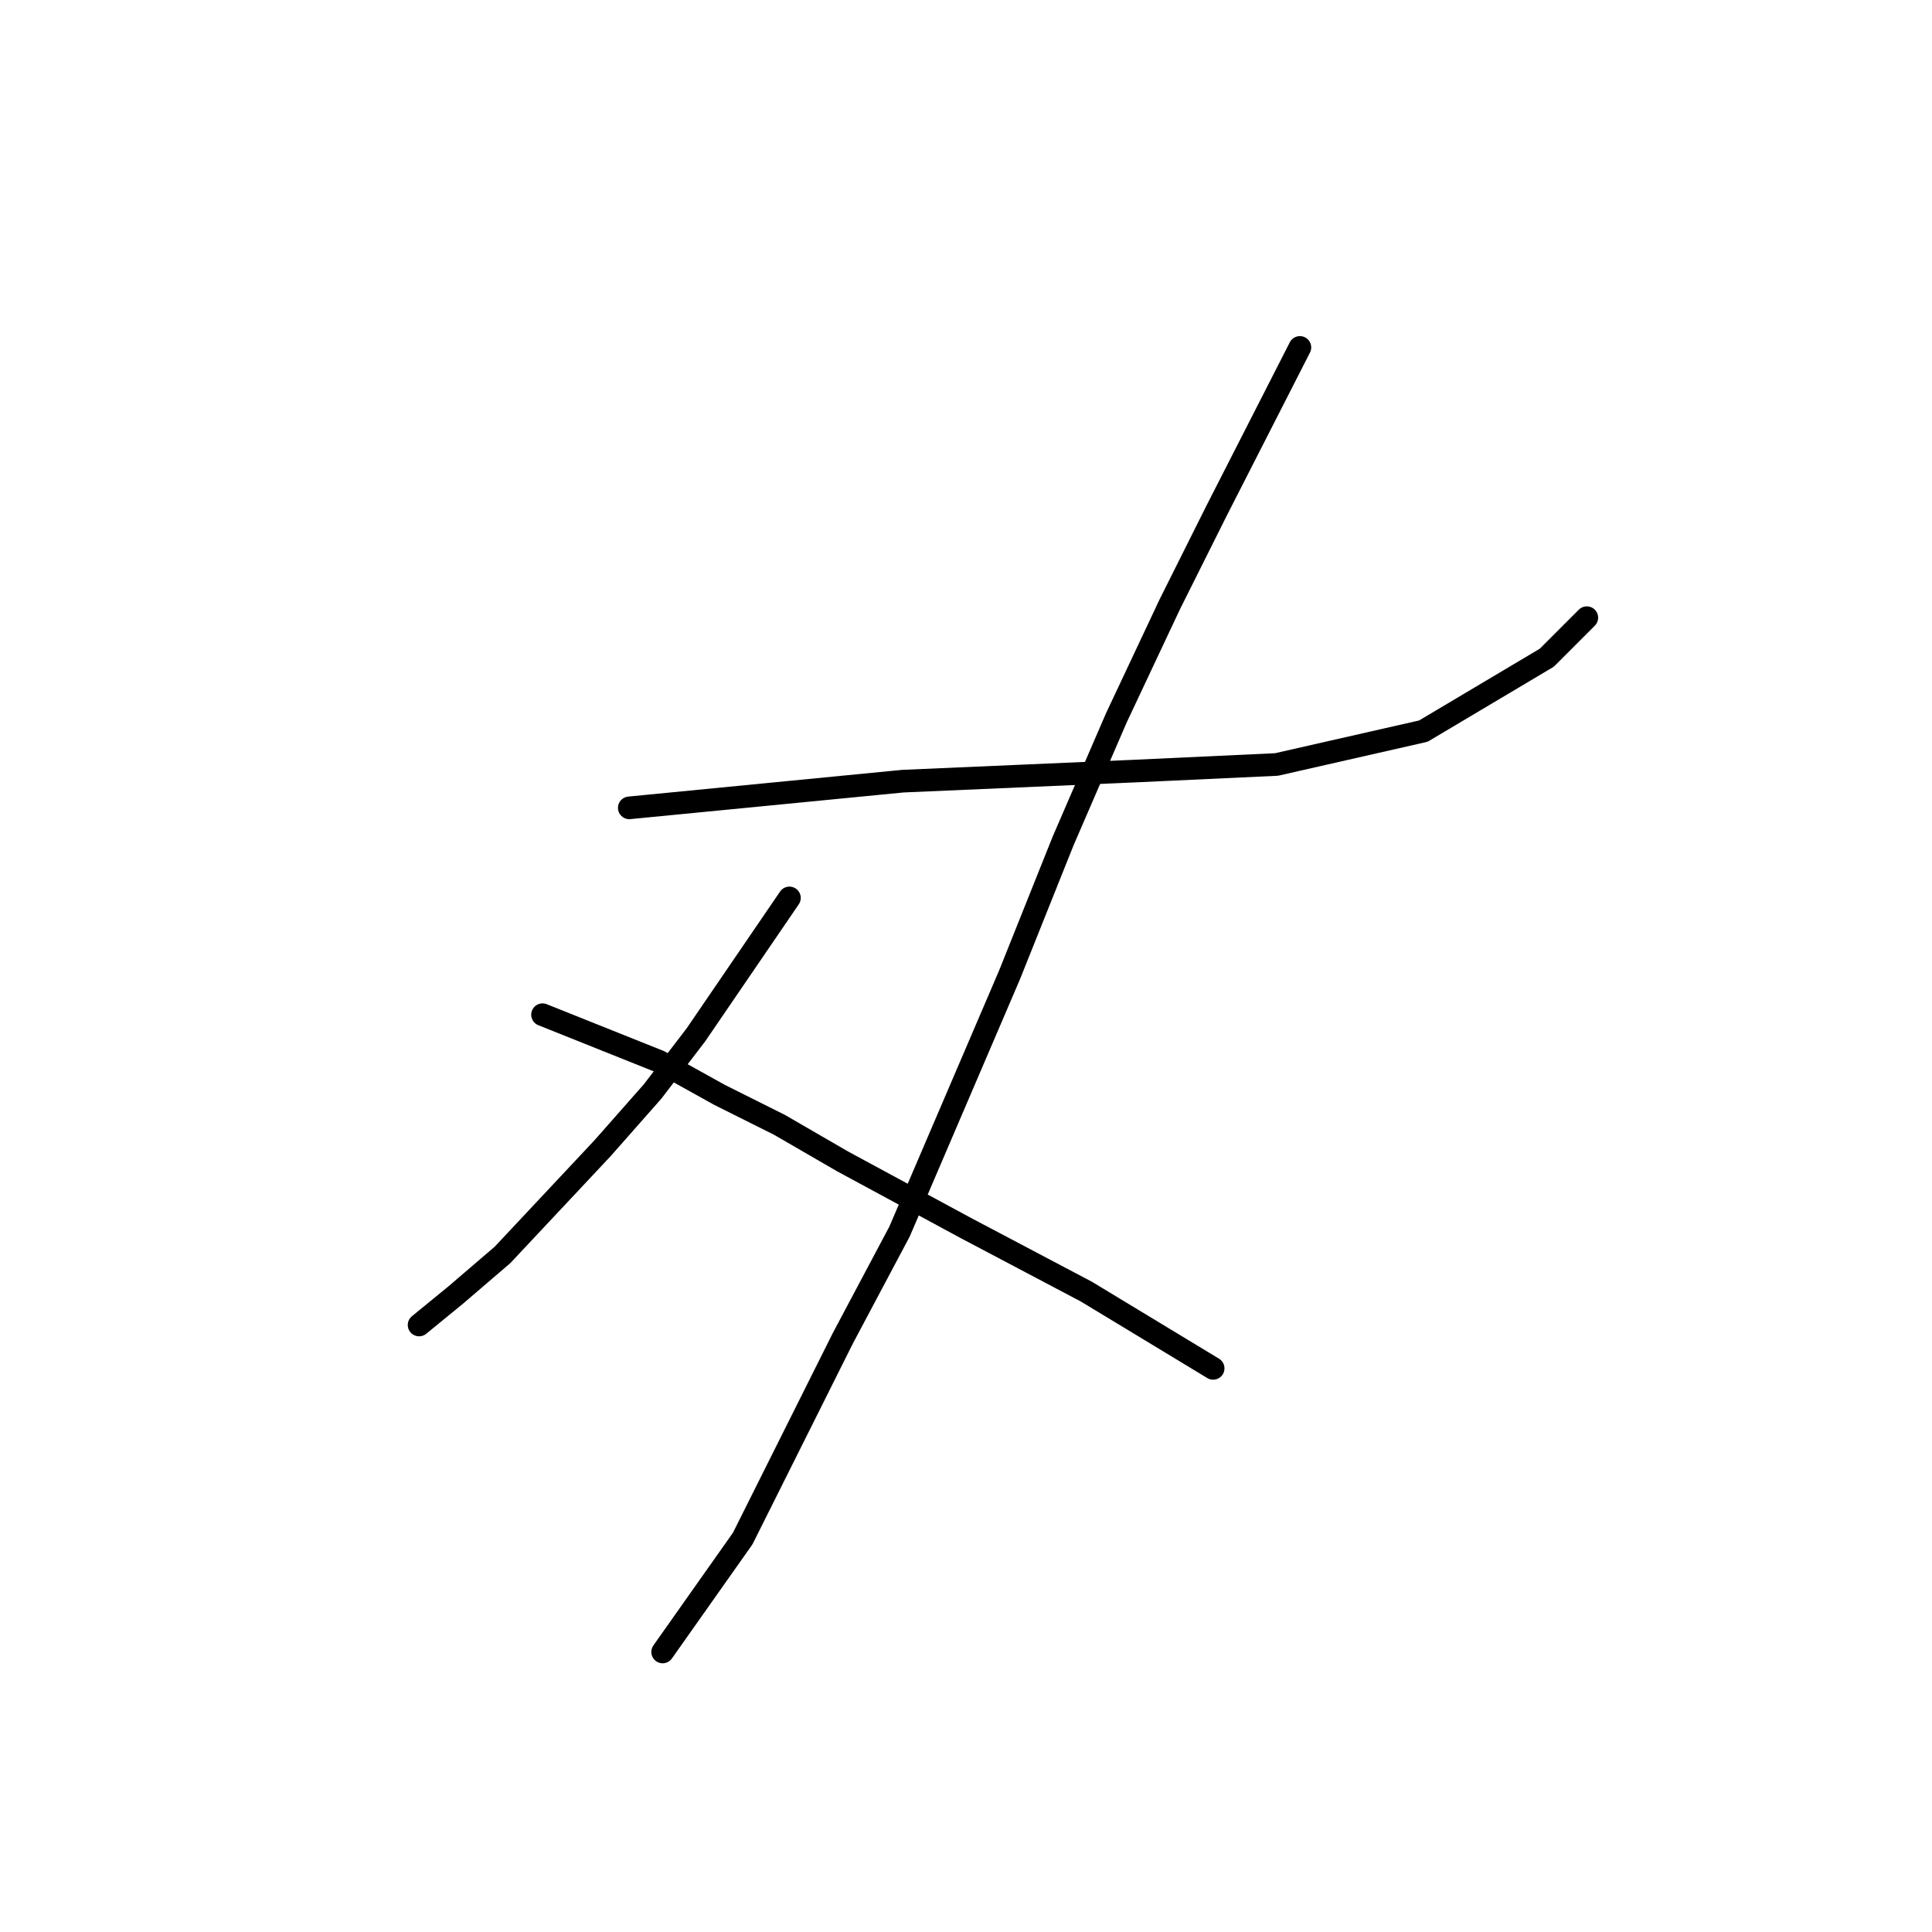 <?xml version="1.0" standalone="no"?>
    <svg width="256" height="256" xmlns="http://www.w3.org/2000/svg" version="1.1">
    <polyline stroke="black" stroke-width="3" stroke-linecap="round" fill="transparent" stroke-linejoin="round" points="83.383 107.045 101.508 105.277 119.634 103.508 150.138 102.182 169.147 101.298 188.599 96.877 204.956 87.151 210.261 81.846 210.261 81.846 " />
        <polyline stroke="black" stroke-width="3" stroke-linecap="round" fill="transparent" stroke-linejoin="round" points="172.242 46.037 161.19 67.699 155.001 80.078 147.927 95.109 140.854 111.466 133.781 129.149 119.192 163.19 111.676 177.337 98.414 203.862 87.804 218.893 87.804 218.893 " />
        <polyline stroke="black" stroke-width="3" stroke-linecap="round" fill="transparent" stroke-linejoin="round" points="104.603 118.981 92.224 137.107 86.477 144.622 79.846 152.138 66.583 166.284 60.394 171.59 55.531 175.568 55.531 175.568 " />
        <polyline stroke="black" stroke-width="3" stroke-linecap="round" fill="transparent" stroke-linejoin="round" points="71.888 134.454 87.362 140.644 95.319 145.064 103.277 149.043 111.676 153.906 128.033 162.748 143.949 171.147 160.748 181.315 160.748 181.315 " />
        </svg>